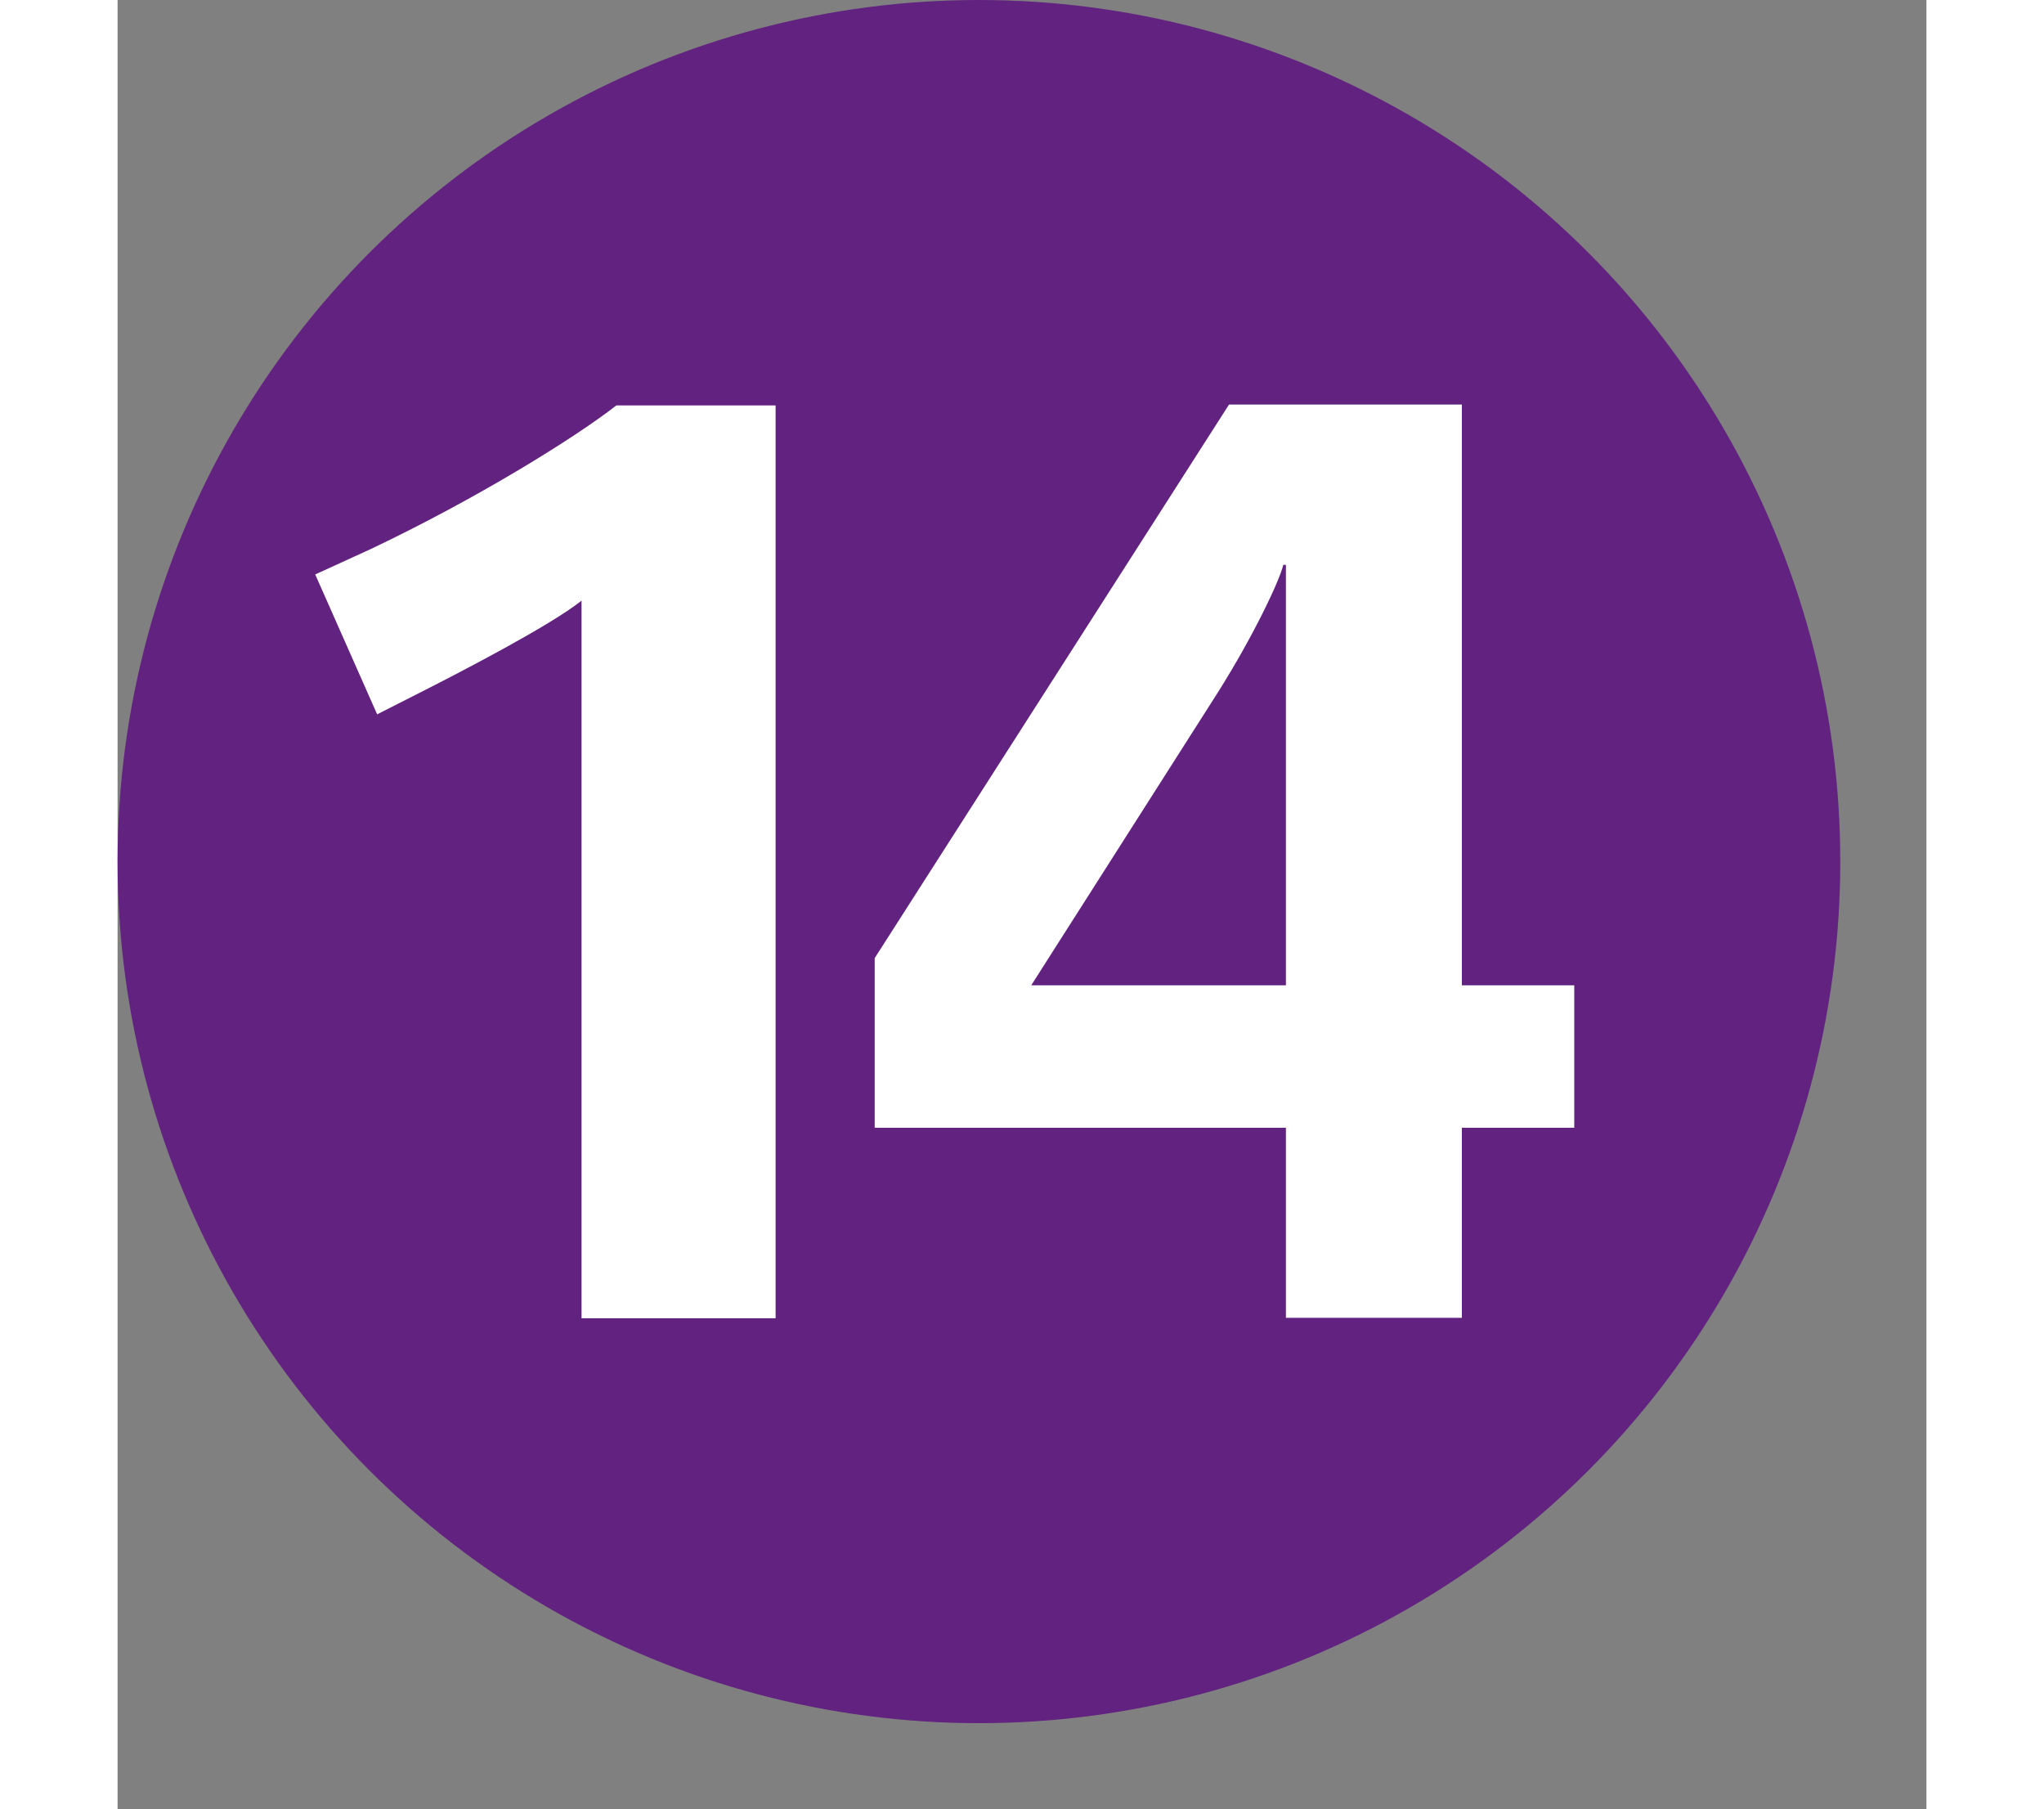 <svg xmlns="http://www.w3.org/2000/svg" role="img" viewBox="0 0 1050 1050" style="height:1em;width:1.13em;vertical-align:-0.125em;margin-left:auto;margin-right:auto;font-size:inherit;overflow:visible;position:relative;"><rect x="0" y="0" width="1050" height="1050" fill="#808080" stroke="none"/><circle fill="#622280" cx="500" cy="500" r="500"/><path fill="#fff" d="M381.97 765.05V235.26h-92.421c-23.953 18.717-80.887 54.086-142.52 83.339l-32.296 14.772 35.95 81.188 27.869-14.159c19.375-9.83 72.85-37.443 90.772-51.829v416.46h112.64M845.57 654.46v-82.65h-65.233V234.78h-135.17l-205.67 321.23v98.452h238.7v110.3h102.14v-110.3h65.23m-167.37-82.65h-147.84l108.06-169.54c20.973-33.159 36.133-65.39 38.266-74.472h1.514v244.012z"/></svg>